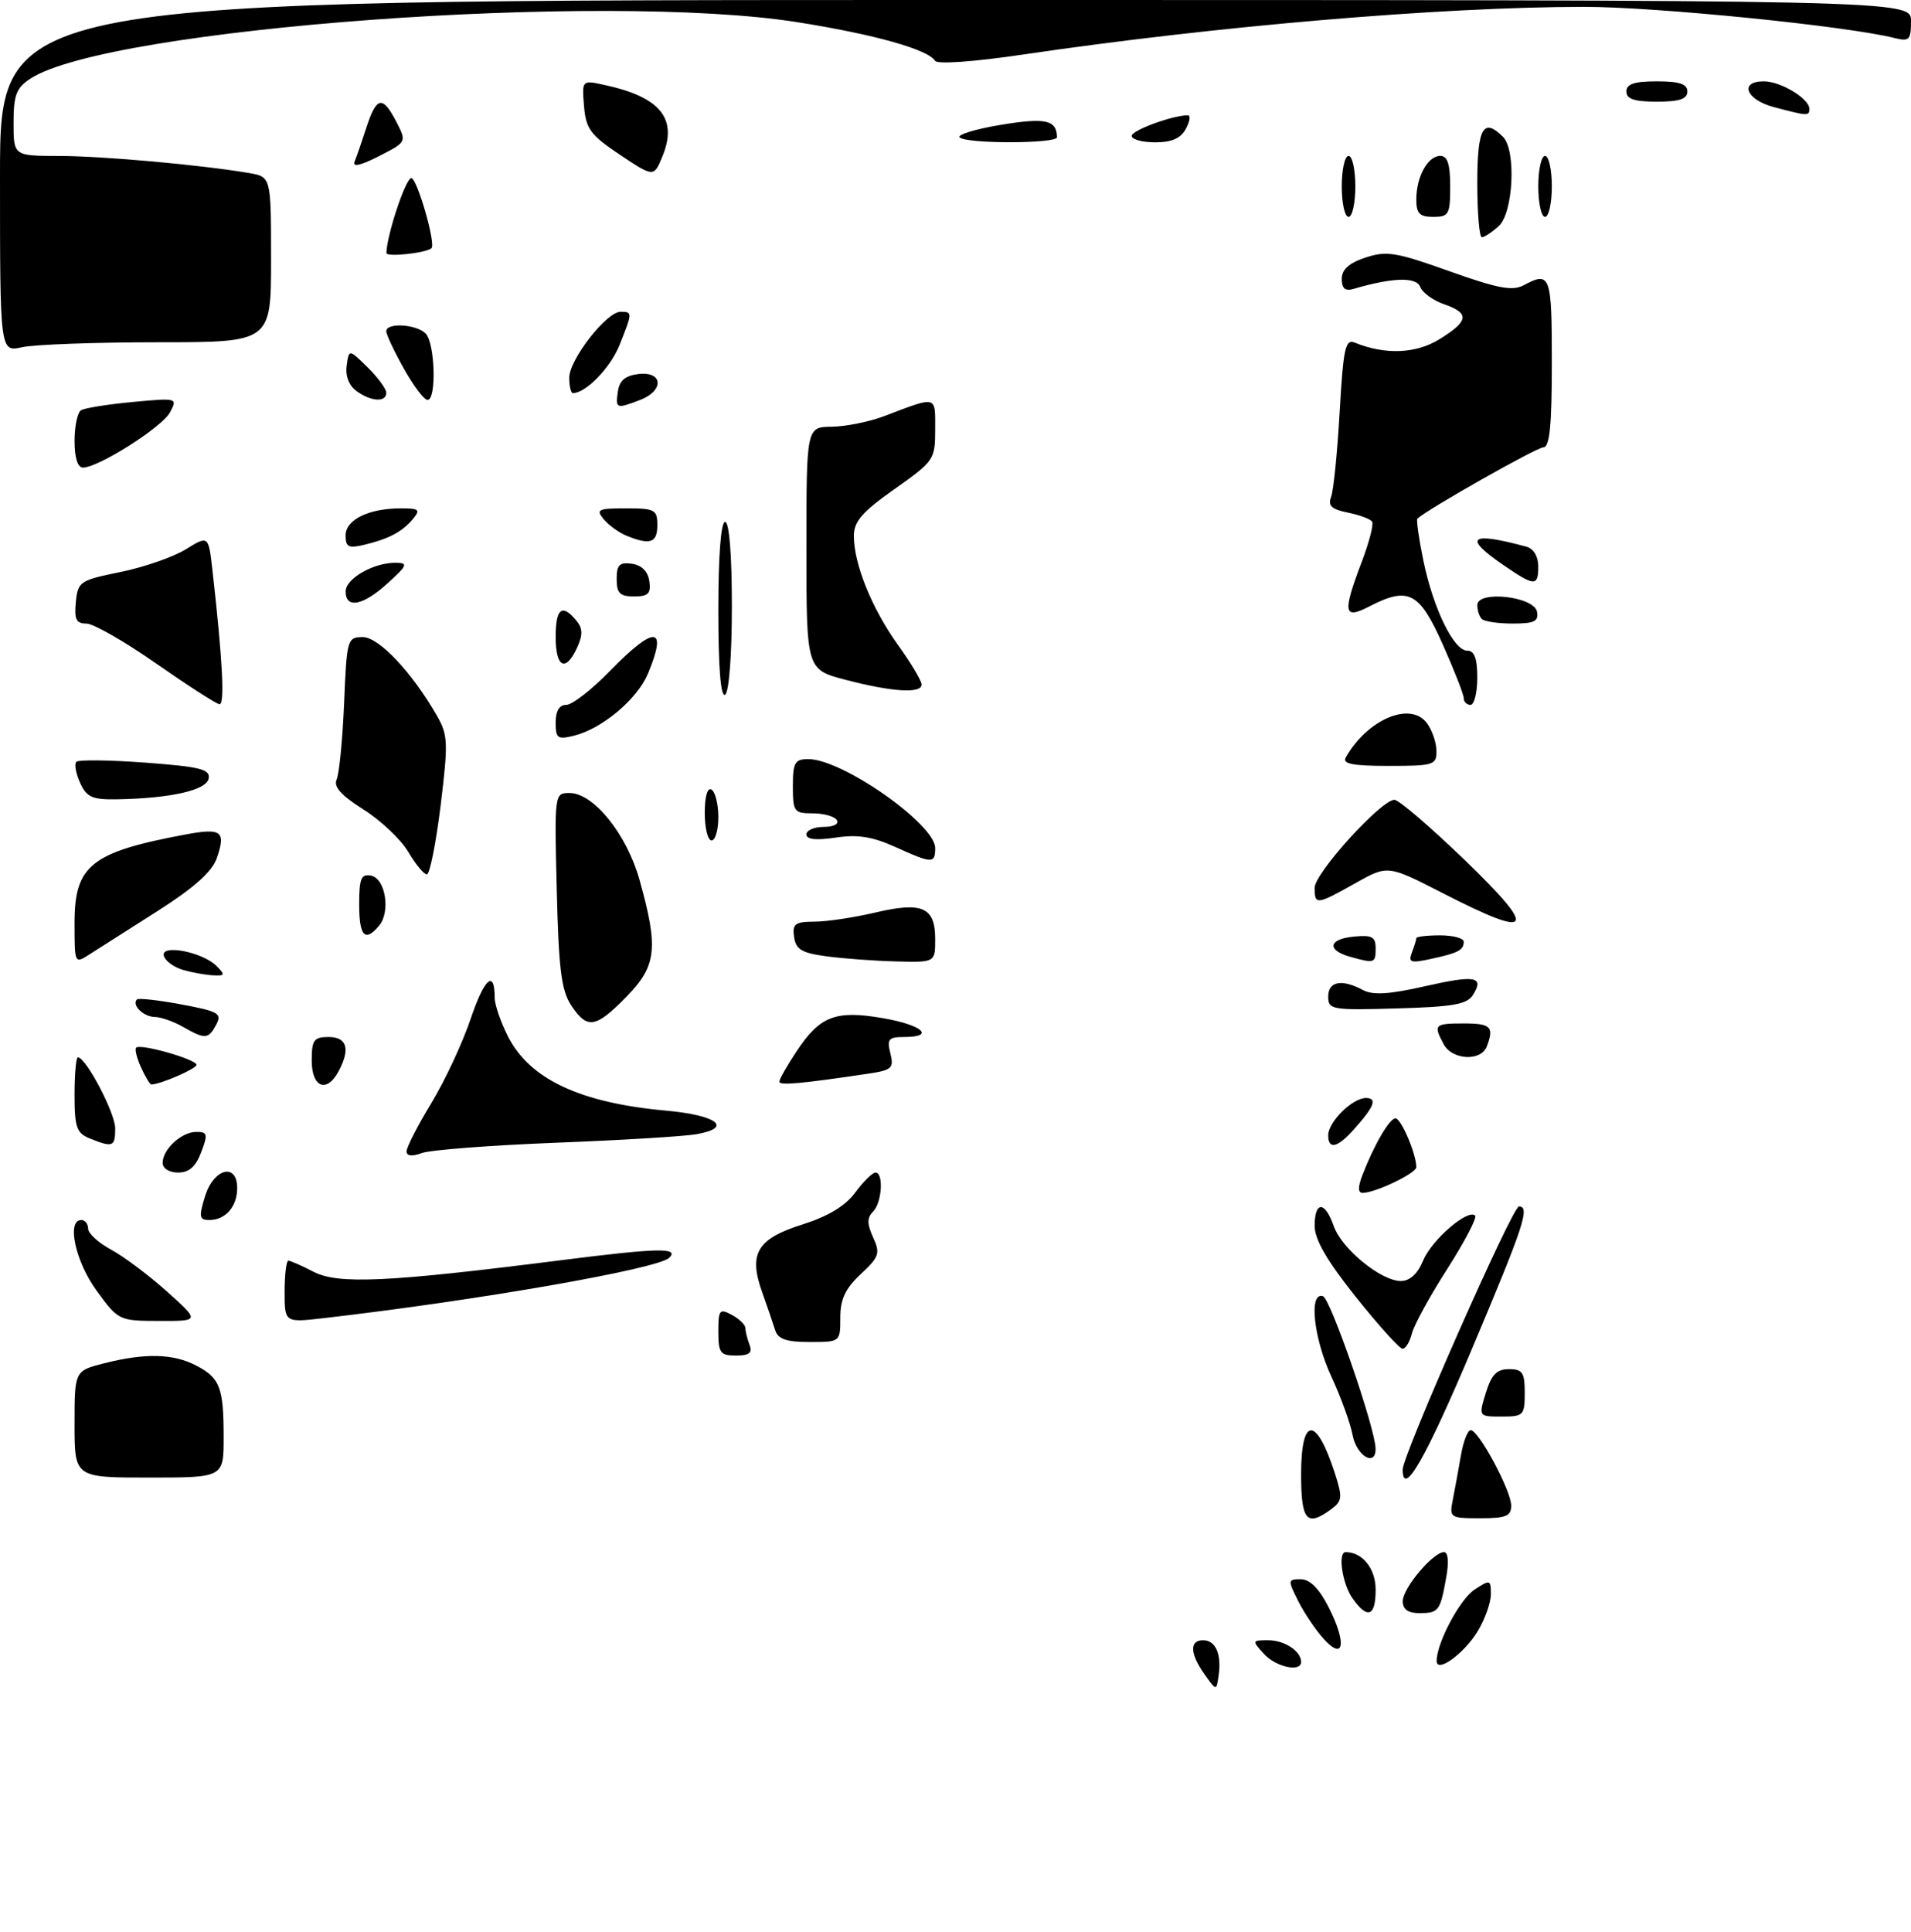 <?xml version="1.0" encoding="UTF-8" standalone="no"?>
<!DOCTYPE svg PUBLIC "-//W3C//DTD SVG 1.1//EN" "http://www.w3.org/Graphics/SVG/1.1/DTD/svg11.dtd" >
<svg xmlns="http://www.w3.org/2000/svg" xmlns:xlink="http://www.w3.org/1999/xlink" version="1.1" viewBox="0 0 282 285">
 <g >
 <path fill="currentColor"
d=" M 177.75 247.03 C 175.59 243.98 175.51 242.00 177.53 242.00 C 179.38 242.00 180.28 244.03 179.83 247.18 C 179.50 249.50 179.50 249.50 177.75 247.03 Z  M 186.50 244.00 C 184.74 242.05 184.75 242.00 187.15 242.00 C 189.55 242.00 192.00 243.61 192.00 245.20 C 192.00 246.77 188.28 245.96 186.50 244.00 Z  M 212.00 245.06 C 212.00 242.40 215.43 235.95 217.58 234.54 C 219.89 233.02 220.00 233.05 220.00 235.23 C 219.99 236.48 219.12 238.93 218.05 240.69 C 216.03 244.00 212.00 246.91 212.00 245.06 Z  M 195.37 241.84 C 194.19 240.55 192.49 238.04 191.59 236.25 C 190.01 233.12 190.02 233.00 191.95 233.00 C 193.29 233.00 194.65 234.35 196.04 237.08 C 198.75 242.39 198.36 245.12 195.37 241.84 Z  M 199.56 235.78 C 198.07 233.65 197.39 229.00 198.57 229.00 C 201.05 229.00 203.00 231.43 203.00 234.54 C 203.00 238.52 201.79 238.96 199.56 235.78 Z  M 207.00 236.24 C 207.00 234.32 211.47 229.00 213.09 229.00 C 213.70 229.00 213.83 230.46 213.41 232.75 C 212.52 237.71 212.30 238.00 209.44 238.00 C 207.78 238.00 207.00 237.44 207.00 236.24 Z  M 192.00 217.50 C 192.00 208.91 194.25 208.87 197.00 217.42 C 198.13 220.92 198.07 221.47 196.44 222.67 C 192.82 225.32 192.00 224.37 192.00 217.50 Z  M 214.39 221.25 C 214.69 219.74 215.22 216.81 215.58 214.75 C 215.93 212.69 216.58 211.00 217.03 211.00 C 218.20 211.00 223.00 219.93 223.00 222.13 C 223.00 223.69 222.23 224.00 218.42 224.00 C 213.96 224.00 213.86 223.93 214.39 221.25 Z  M 11.00 210.12 C 11.00 202.24 11.00 202.24 15.44 201.12 C 21.45 199.61 25.54 199.71 28.93 201.46 C 32.46 203.29 33.00 204.69 33.00 212.08 C 33.00 218.00 33.00 218.00 22.00 218.00 C 11.00 218.00 11.00 218.00 11.00 210.12 Z  M 206.99 216.83 C 206.97 214.71 223.18 178.00 224.14 178.00 C 225.82 178.00 224.91 180.77 217.24 198.95 C 210.37 215.22 207.03 221.05 206.99 216.83 Z  M 199.60 211.75 C 199.26 209.96 197.86 206.09 196.49 203.15 C 193.83 197.43 193.10 190.53 195.23 191.24 C 196.35 191.62 202.97 210.80 202.99 213.75 C 203.01 216.48 200.19 214.81 199.60 211.75 Z  M 219.26 205.50 C 220.09 202.81 220.87 202.00 222.67 202.00 C 224.67 202.00 225.00 202.50 225.00 205.50 C 225.00 208.82 224.82 209.00 221.59 209.00 C 218.19 209.00 218.19 209.00 219.26 205.50 Z  M 106.00 196.46 C 106.00 193.24 106.18 193.02 108.00 194.00 C 109.10 194.59 110.00 195.47 110.00 195.95 C 110.00 196.44 110.27 197.55 110.61 198.42 C 111.06 199.61 110.57 200.00 108.61 200.00 C 106.29 200.00 106.00 199.61 106.00 196.46 Z  M 200.09 191.37 C 195.82 186.02 194.00 182.88 194.00 180.87 C 194.00 177.18 195.52 177.18 196.81 180.88 C 197.98 184.24 203.79 189.00 206.72 189.00 C 208.04 189.00 209.20 187.94 210.01 185.97 C 211.27 182.93 216.63 178.30 217.68 179.35 C 217.99 179.66 216.14 183.19 213.58 187.20 C 211.01 191.20 208.66 195.50 208.35 196.74 C 208.04 197.98 207.42 199.00 206.98 199.00 C 206.54 199.00 203.44 195.57 200.09 191.37 Z  M 114.39 196.25 C 114.09 195.29 113.23 192.78 112.48 190.68 C 110.42 184.95 111.71 182.77 118.40 180.66 C 122.20 179.46 124.73 177.94 126.20 175.95 C 127.40 174.33 128.74 173.00 129.19 173.00 C 130.43 173.00 130.15 177.45 128.83 178.77 C 127.93 179.67 127.93 180.56 128.84 182.56 C 129.92 184.91 129.74 185.44 127.02 187.98 C 124.74 190.11 124.00 191.69 124.00 194.40 C 124.00 198.00 124.00 198.00 119.47 198.00 C 116.03 198.00 114.81 197.58 114.39 196.25 Z  M 14.25 190.42 C 11.12 186.12 9.79 180.00 12.00 180.00 C 12.55 180.00 13.00 180.57 13.00 181.27 C 13.00 181.97 14.52 183.37 16.39 184.37 C 18.25 185.37 21.96 188.15 24.64 190.55 C 29.50 194.91 29.50 194.91 23.50 194.89 C 17.56 194.88 17.47 194.83 14.25 190.42 Z  M 42.00 190.57 C 42.00 188.06 42.25 186.00 42.55 186.00 C 42.85 186.00 44.52 186.73 46.25 187.63 C 49.91 189.52 57.16 189.18 82.73 185.94 C 97.07 184.12 100.29 184.04 98.76 185.57 C 97.13 187.21 70.43 191.87 47.75 194.48 C 42.00 195.14 42.00 195.14 42.00 190.57 Z  M 30.26 176.50 C 31.53 172.37 35.00 171.49 35.00 175.30 C 35.00 178.02 33.27 180.00 30.89 180.00 C 29.41 180.00 29.32 179.55 30.26 176.50 Z  M 201.00 173.49 C 202.71 169.01 205.03 165.00 205.93 165.00 C 206.76 165.00 209.00 170.26 209.00 172.20 C 209.00 173.10 202.95 176.00 201.06 176.00 C 200.39 176.00 200.38 175.14 201.00 173.49 Z  M 24.00 171.57 C 24.00 169.56 26.79 167.00 28.98 167.00 C 30.62 167.00 30.70 167.34 29.69 170.00 C 28.89 172.13 27.90 173.00 26.28 173.00 C 24.97 173.00 24.00 172.39 24.00 171.57 Z  M 60.00 169.86 C 60.00 169.25 61.64 166.06 63.64 162.77 C 65.64 159.47 68.25 153.89 69.44 150.36 C 71.48 144.32 73.00 142.97 73.00 147.21 C 73.00 148.24 73.89 150.82 74.97 152.94 C 78.18 159.23 85.63 162.72 98.27 163.86 C 105.82 164.54 108.21 166.38 102.79 167.34 C 100.98 167.66 91.62 168.23 82.00 168.60 C 72.38 168.98 63.49 169.66 62.25 170.12 C 60.78 170.66 60.00 170.57 60.00 169.86 Z  M 13.25 167.97 C 11.30 167.18 11.00 166.33 11.00 161.53 C 11.00 158.49 11.22 156.00 11.49 156.00 C 12.68 156.00 17.00 164.21 17.00 166.48 C 17.00 169.21 16.66 169.34 13.25 167.97 Z  M 196.00 167.50 C 196.00 165.53 199.57 162.00 201.56 162.00 C 203.31 162.00 202.80 163.28 199.68 166.75 C 197.33 169.36 196.00 169.63 196.00 167.50 Z  M 20.82 157.50 C 20.19 156.12 19.86 154.80 20.10 154.57 C 20.72 153.94 29.00 156.30 29.00 157.11 C 29.00 157.68 23.64 160.00 22.33 160.00 C 22.12 160.00 21.44 158.87 20.82 157.50 Z  M 46.00 156.50 C 46.00 153.43 46.31 153.00 48.50 153.00 C 51.21 153.00 51.73 154.77 49.96 158.07 C 48.22 161.32 46.00 160.44 46.00 156.50 Z  M 115.00 159.59 C 115.00 159.24 116.14 157.23 117.54 155.12 C 120.99 149.90 123.31 149.01 130.29 150.22 C 136.12 151.22 138.10 153.00 133.39 153.00 C 131.13 153.00 130.86 153.32 131.39 155.41 C 131.93 157.58 131.61 157.88 128.25 158.39 C 118.29 159.88 115.00 160.18 115.00 159.59 Z  M 213.04 154.07 C 211.49 151.18 211.66 151.00 216.00 151.00 C 220.02 151.00 220.51 151.50 219.39 154.42 C 218.54 156.63 214.28 156.40 213.04 154.07 Z  M 27.00 151.50 C 25.62 150.71 23.74 150.05 22.81 150.04 C 21.15 150.00 19.40 148.27 20.21 147.46 C 20.43 147.23 23.38 147.56 26.75 148.19 C 32.25 149.21 32.79 149.53 31.91 151.17 C 30.75 153.34 30.28 153.37 27.00 151.50 Z  M 84.27 148.30 C 82.83 146.10 82.44 142.90 82.16 131.30 C 81.81 117.08 81.82 117.00 84.04 117.00 C 87.59 117.00 92.47 123.05 94.37 129.81 C 97.19 139.88 96.90 142.49 92.46 147.04 C 87.89 151.72 86.64 151.91 84.27 148.30 Z  M 196.00 147.03 C 196.00 144.78 198.01 144.40 201.12 146.07 C 202.59 146.85 204.97 146.71 210.19 145.53 C 217.69 143.82 219.08 144.06 217.36 146.80 C 216.49 148.18 214.40 148.55 206.14 148.78 C 196.52 149.06 196.00 148.97 196.00 147.03 Z  M 27.07 143.12 C 25.74 142.75 24.44 141.83 24.19 141.07 C 23.58 139.24 29.84 140.42 31.95 142.52 C 33.25 143.83 33.20 143.99 31.46 143.90 C 30.38 143.85 28.41 143.50 27.07 143.12 Z  M 11.00 136.15 C 11.00 127.66 13.44 125.72 27.43 123.11 C 32.70 122.13 33.37 122.64 31.98 126.64 C 31.28 128.63 28.62 131.00 23.24 134.42 C 18.98 137.12 14.49 139.98 13.25 140.78 C 11.00 142.23 11.00 142.22 11.00 136.15 Z  M 122.00 141.10 C 118.32 140.61 117.44 140.09 117.18 138.25 C 116.90 136.31 117.31 136.00 120.18 135.98 C 122.01 135.98 126.04 135.37 129.15 134.64 C 136.10 133.00 138.00 133.84 138.00 138.55 C 138.00 142.00 138.00 142.00 132.25 141.85 C 129.09 141.77 124.47 141.43 122.00 141.10 Z  M 199.19 141.15 C 195.75 140.18 196.05 138.54 199.75 138.19 C 202.47 137.92 203.00 138.21 203.00 139.94 C 203.00 142.12 202.83 142.17 199.19 141.15 Z  M 208.35 140.53 C 208.71 139.60 209.00 138.65 209.00 138.42 C 209.00 138.19 210.57 138.00 212.50 138.00 C 214.43 138.00 216.00 138.42 216.00 138.94 C 216.00 140.19 215.16 140.62 211.10 141.49 C 208.16 142.13 207.79 142.00 208.35 140.53 Z  M 53.00 133.43 C 53.00 129.61 53.29 128.91 54.75 129.19 C 56.87 129.59 57.67 134.49 55.95 136.56 C 53.87 139.07 53.00 138.14 53.00 133.43 Z  M 212.97 131.81 C 204.79 127.61 204.79 127.61 200.00 130.31 C 194.26 133.53 194.00 133.56 194.00 130.98 C 194.00 128.82 203.82 118.00 205.78 118.00 C 206.41 118.00 211.11 122.03 216.22 126.96 C 227.04 137.42 226.24 138.61 212.97 131.81 Z  M 60.24 125.68 C 59.16 123.85 56.19 121.04 53.63 119.43 C 50.33 117.34 49.19 116.07 49.68 115.00 C 50.06 114.17 50.55 109.11 50.78 103.75 C 51.17 94.31 51.26 94.00 53.53 94.00 C 55.91 94.00 60.79 99.17 64.48 105.61 C 66.11 108.44 66.15 109.58 65.02 118.86 C 64.33 124.43 63.42 129.00 62.99 129.00 C 62.55 129.00 61.32 127.51 60.24 125.68 Z  M 132.07 124.94 C 128.74 123.44 126.55 123.09 123.32 123.58 C 120.42 124.01 119.00 123.86 119.00 123.11 C 119.00 122.50 120.15 122.00 121.56 122.00 C 123.01 122.00 123.85 121.57 123.50 121.00 C 123.16 120.45 121.56 120.00 119.94 120.00 C 117.18 120.00 117.00 119.76 117.00 116.00 C 117.00 112.50 117.29 112.00 119.29 112.00 C 124.30 112.00 138.00 121.60 138.00 125.12 C 138.00 127.45 137.57 127.44 132.07 124.94 Z  M 104.00 119.94 C 104.00 117.49 104.40 116.13 105.00 116.50 C 105.55 116.84 106.00 118.67 106.00 120.56 C 106.00 122.45 105.55 124.00 105.00 124.00 C 104.45 124.00 104.00 122.17 104.00 119.94 Z  M 11.82 115.50 C 11.19 114.12 10.94 112.72 11.27 112.40 C 11.60 112.07 16.19 112.13 21.48 112.52 C 29.60 113.13 31.05 113.50 30.79 114.87 C 30.46 116.60 25.17 117.79 17.23 117.93 C 13.60 117.99 12.78 117.62 11.82 115.50 Z  M 198.59 111.75 C 201.77 106.14 208.10 103.44 210.54 106.66 C 211.31 107.67 211.95 109.51 211.97 110.75 C 212.00 112.87 211.60 113.00 204.94 113.00 C 199.58 113.00 198.05 112.70 198.59 111.75 Z  M 82.00 106.61 C 82.00 104.91 82.54 104.00 83.56 104.00 C 84.43 104.00 87.32 101.75 90.00 99.00 C 96.64 92.19 98.56 92.33 95.61 99.40 C 94.03 103.16 88.87 107.50 84.75 108.53 C 82.28 109.15 82.00 108.95 82.00 106.61 Z  M 23.05 97.90 C 18.41 94.65 13.77 92.00 12.74 92.00 C 11.24 92.00 10.94 91.37 11.19 88.83 C 11.49 85.80 11.78 85.61 17.80 84.39 C 21.26 83.68 25.59 82.18 27.43 81.04 C 30.77 78.98 30.77 78.98 31.36 84.24 C 32.85 97.44 33.19 103.99 32.38 103.90 C 31.90 103.84 27.70 101.14 23.05 97.90 Z  M 216.00 103.01 C 216.00 102.46 214.59 98.86 212.87 95.01 C 209.42 87.29 207.82 86.49 201.95 89.53 C 198.26 91.43 198.11 90.38 200.96 82.86 C 202.04 80.01 202.73 77.37 202.48 76.97 C 202.24 76.58 200.63 75.98 198.91 75.63 C 196.51 75.15 195.93 74.62 196.42 73.34 C 196.78 72.42 197.35 66.77 197.69 60.78 C 198.23 51.37 198.53 49.99 199.91 50.55 C 204.42 52.38 208.95 52.20 212.43 50.04 C 216.76 47.36 216.91 46.21 213.08 44.88 C 211.47 44.32 209.89 43.17 209.57 42.32 C 209.00 40.83 205.48 40.94 199.75 42.62 C 198.50 42.99 198.00 42.57 198.00 41.14 C 198.00 39.76 199.06 38.81 201.51 38.00 C 204.61 36.97 206.04 37.21 213.89 40.02 C 220.99 42.55 223.18 42.97 224.82 42.10 C 228.79 39.97 229.00 40.56 229.00 53.50 C 229.00 62.83 228.68 66.00 227.75 66.00 C 226.77 66.00 210.62 75.14 209.16 76.52 C 208.98 76.70 209.37 79.46 210.03 82.67 C 211.50 89.79 214.52 96.00 216.52 96.00 C 217.58 96.00 218.00 97.14 218.00 100.00 C 218.00 102.20 217.55 104.00 217.00 104.00 C 216.45 104.00 216.00 103.55 216.00 103.01 Z  M 106.00 90.06 C 106.00 82.02 106.38 77.00 107.00 77.00 C 107.61 77.00 108.00 81.81 108.00 89.44 C 108.00 96.66 107.58 102.14 107.00 102.50 C 106.35 102.90 106.00 98.51 106.00 90.06 Z  M 124.75 100.29 C 119.00 98.78 119.00 98.78 119.00 80.89 C 119.00 63.00 119.00 63.00 122.75 62.96 C 124.81 62.93 128.30 62.23 130.50 61.39 C 138.37 58.40 138.00 58.30 138.00 63.35 C 138.00 67.81 137.84 68.04 132.00 72.16 C 127.21 75.54 126.00 76.94 126.00 79.07 C 126.00 83.22 128.66 89.79 132.50 95.14 C 134.43 97.81 136.00 100.45 136.00 101.00 C 136.00 102.37 131.62 102.09 124.75 100.29 Z  M 82.00 94.00 C 82.00 89.77 82.93 89.01 85.02 91.53 C 86.00 92.70 86.03 93.64 85.17 95.53 C 83.48 99.23 82.00 98.51 82.00 94.00 Z  M 218.67 91.33 C 218.30 90.97 218.00 90.04 218.00 89.28 C 218.00 87.06 226.39 87.99 226.81 90.25 C 227.08 91.67 226.42 92.00 223.24 92.00 C 221.09 92.00 219.03 91.70 218.67 91.33 Z  M 51.01 87.25 C 51.02 85.34 55.18 82.98 58.45 83.03 C 60.25 83.06 60.11 83.42 57.23 86.03 C 53.57 89.37 51.00 89.87 51.01 87.25 Z  M 91.00 85.43 C 91.00 83.34 91.42 82.92 93.25 83.18 C 94.70 83.39 95.61 84.30 95.82 85.75 C 96.08 87.58 95.66 88.00 93.57 88.00 C 91.48 88.00 91.00 87.52 91.00 85.43 Z  M 221.75 83.30 C 215.85 79.25 216.96 78.41 225.25 80.66 C 226.31 80.95 227.00 82.10 227.00 83.57 C 227.00 86.57 226.46 86.54 221.75 83.30 Z  M 51.00 78.99 C 51.00 76.67 54.43 75.00 59.19 75.00 C 61.84 75.00 62.07 75.21 60.95 76.55 C 59.38 78.45 57.38 79.51 53.75 80.38 C 51.43 80.93 51.00 80.72 51.00 78.99 Z  M 92.47 79.05 C 91.35 78.59 89.83 77.50 89.09 76.61 C 87.90 75.17 88.24 75.00 92.38 75.00 C 96.64 75.00 97.00 75.19 97.00 77.50 C 97.00 80.09 95.94 80.46 92.47 79.05 Z  M 11.00 65.06 C 11.00 62.89 11.43 60.85 11.96 60.53 C 12.49 60.20 15.92 59.65 19.58 59.31 C 26.17 58.70 26.22 58.71 25.08 60.84 C 23.92 63.03 14.55 68.97 12.25 68.99 C 11.46 69.00 11.00 67.55 11.00 65.06 Z  M 91.18 57.75 C 91.41 56.14 92.28 55.41 94.25 55.18 C 97.87 54.77 98.01 57.67 94.43 59.02 C 90.93 60.36 90.82 60.31 91.18 57.75 Z  M 52.60 57.69 C 51.50 56.89 50.94 55.45 51.16 53.94 C 51.50 51.50 51.50 51.50 54.25 54.20 C 55.76 55.69 57.00 57.38 57.00 57.95 C 57.00 59.40 54.74 59.26 52.60 57.69 Z  M 59.59 54.37 C 58.16 51.83 57.00 49.35 57.00 48.87 C 57.00 47.57 61.42 47.82 62.80 49.20 C 64.20 50.60 64.44 59.00 63.09 59.00 C 62.58 59.00 61.01 56.92 59.59 54.37 Z  M 84.00 55.73 C 84.00 53.06 89.50 46.00 91.57 46.00 C 93.35 46.00 93.35 46.09 91.42 50.92 C 90.07 54.27 86.45 58.00 84.54 58.00 C 84.24 58.00 84.00 56.98 84.00 55.73 Z  M -0.00 25.98 C 0.00 0.00 0.00 0.00 141.00 0.00 C 282.00 0.00 282.00 0.00 282.00 3.11 C 282.00 5.88 281.75 6.15 279.62 5.62 C 272.51 3.83 244.29 1.00 233.71 1.01 C 212.58 1.03 179.41 3.85 151.02 8.04 C 143.72 9.12 138.31 9.51 137.98 8.97 C 136.95 7.30 129.03 5.07 117.70 3.28 C 89.13 -1.26 15.88 4.13 4.47 11.61 C 2.40 12.97 2.00 14.02 2.00 18.12 C 2.00 23.00 2.00 23.00 8.75 23.01 C 15.16 23.02 29.73 24.33 36.75 25.53 C 40.00 26.09 40.00 26.09 40.00 38.30 C 40.00 50.50 40.00 50.50 23.25 50.50 C 14.04 50.50 5.04 50.83 3.25 51.23 C 0.00 51.95 -0.00 51.95 -0.00 25.98 Z  M 57.02 37.33 C 57.08 34.72 59.76 26.58 60.66 26.28 C 61.47 26.01 64.38 36.03 63.66 36.63 C 62.80 37.35 57.00 37.96 57.02 37.33 Z  M 218.00 27.00 C 218.00 18.87 218.89 17.29 221.80 20.20 C 223.76 22.16 223.32 31.40 221.17 33.35 C 220.17 34.26 219.04 35.00 218.67 35.00 C 218.30 35.00 218.00 31.40 218.00 27.00 Z  M 198.00 27.50 C 198.00 25.02 198.45 23.00 199.00 23.00 C 199.55 23.00 200.00 25.02 200.00 27.50 C 200.00 29.98 199.55 32.00 199.00 32.00 C 198.45 32.00 198.00 29.98 198.00 27.50 Z  M 209.00 29.43 C 209.00 26.08 210.69 23.00 212.54 23.00 C 213.60 23.00 214.00 24.21 214.00 27.50 C 214.00 31.63 213.80 32.00 211.50 32.00 C 209.48 32.00 209.00 31.50 209.00 29.43 Z  M 227.00 27.50 C 227.00 25.02 227.45 23.00 228.00 23.00 C 228.55 23.00 229.00 25.02 229.00 27.50 C 229.00 29.98 228.55 32.00 228.00 32.00 C 227.45 32.00 227.00 29.98 227.00 27.50 Z  M 91.49 22.84 C 87.13 19.92 86.46 19.02 86.18 15.66 C 85.87 11.81 85.87 11.81 89.18 12.53 C 97.42 14.30 100.03 17.48 97.78 23.00 C 96.49 26.17 96.49 26.17 91.49 22.84 Z  M 52.33 23.83 C 52.63 23.10 53.42 20.81 54.09 18.75 C 55.57 14.22 56.46 14.06 58.49 17.97 C 60.02 20.95 60.02 20.95 55.90 23.05 C 53.18 24.44 51.97 24.70 52.33 23.83 Z  M 141.61 20.27 C 141.21 19.88 143.95 19.04 147.69 18.42 C 154.29 17.33 155.93 17.69 155.98 20.25 C 156.00 21.21 142.57 21.24 141.61 20.27 Z  M 167.00 20.05 C 167.00 19.23 173.00 17.02 175.29 17.01 C 175.72 17.00 175.59 17.90 175.00 19.00 C 174.25 20.41 172.91 21.00 170.46 21.00 C 168.56 21.00 167.00 20.57 167.00 20.05 Z  M 261.75 15.80 C 257.65 14.71 256.60 12.00 260.28 12.00 C 262.77 12.00 267.00 14.55 267.00 16.06 C 267.00 17.14 266.78 17.13 261.75 15.80 Z  M 240.00 13.50 C 240.00 12.39 241.17 12.00 244.50 12.00 C 247.83 12.00 249.00 12.39 249.00 13.50 C 249.00 14.61 247.83 15.00 244.50 15.00 C 241.17 15.00 240.00 14.61 240.00 13.50 Z "/>
</g>
</svg>